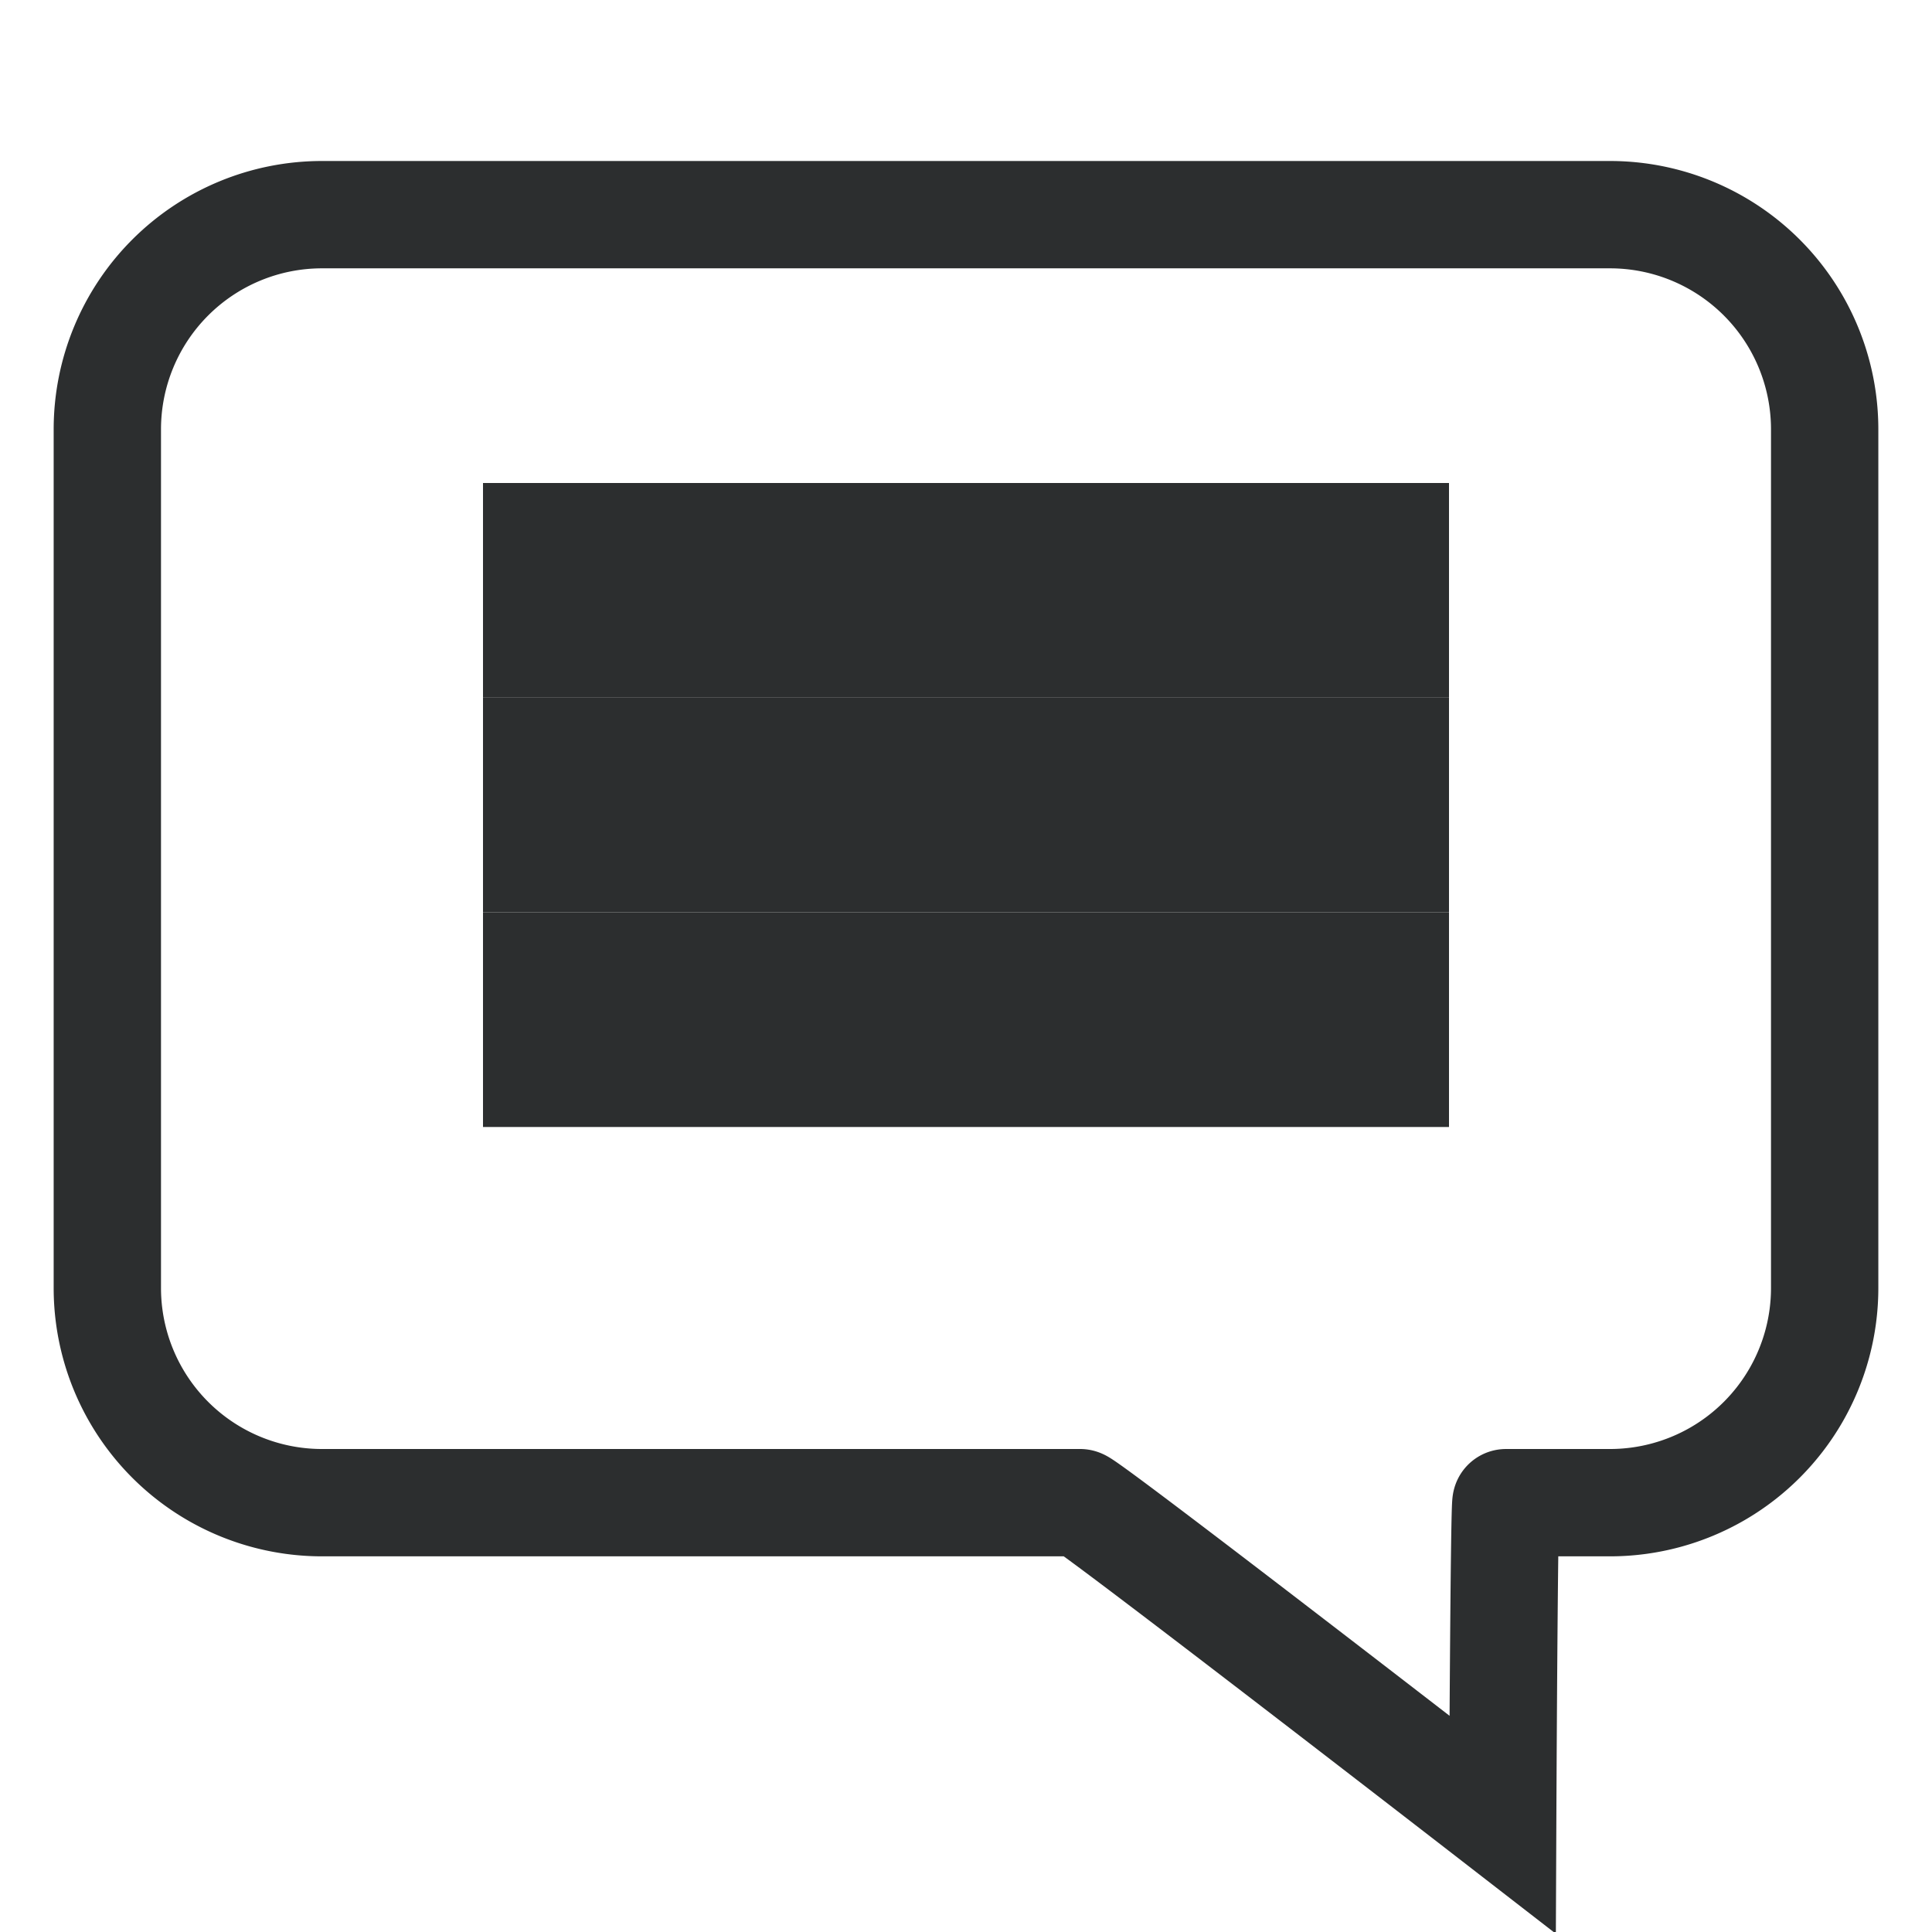 <svg id="new_comment" data-name="new comment" xmlns="http://www.w3.org/2000/svg" width="18" height="18" viewBox="0 0 18 18">
  <defs>
    <style>
      .cls-1, .cls-2 {
        fill: none;
        stroke: #2c2e2f;
        stroke-width: 1px;
      }

      .cls-1 {
        fill-rule: evenodd;
      }
    </style>
  </defs>
  <path class="cls-1" d="M14.031,14H15a2,2,0,0,0,2-2V4a2,2,0,0,0-2-2H3A2,2,0,0,0,1,4v8a2,2,0,0,0,2,2h7.063C10.126,14,14,17,14,17S14.013,14,14.031,14Z"/>
  <rect class="cls-2" x="5" y="5" width="8" height="1"/>
  <rect id="Rectangle_3_copy" data-name="Rectangle 3 copy" class="cls-2" x="5" y="7" width="8" height="1"/>
  <rect id="Rectangle_3_copy_2" data-name="Rectangle 3 copy 2" class="cls-2" x="5" y="9" width="8" height="1"/>
</svg>
